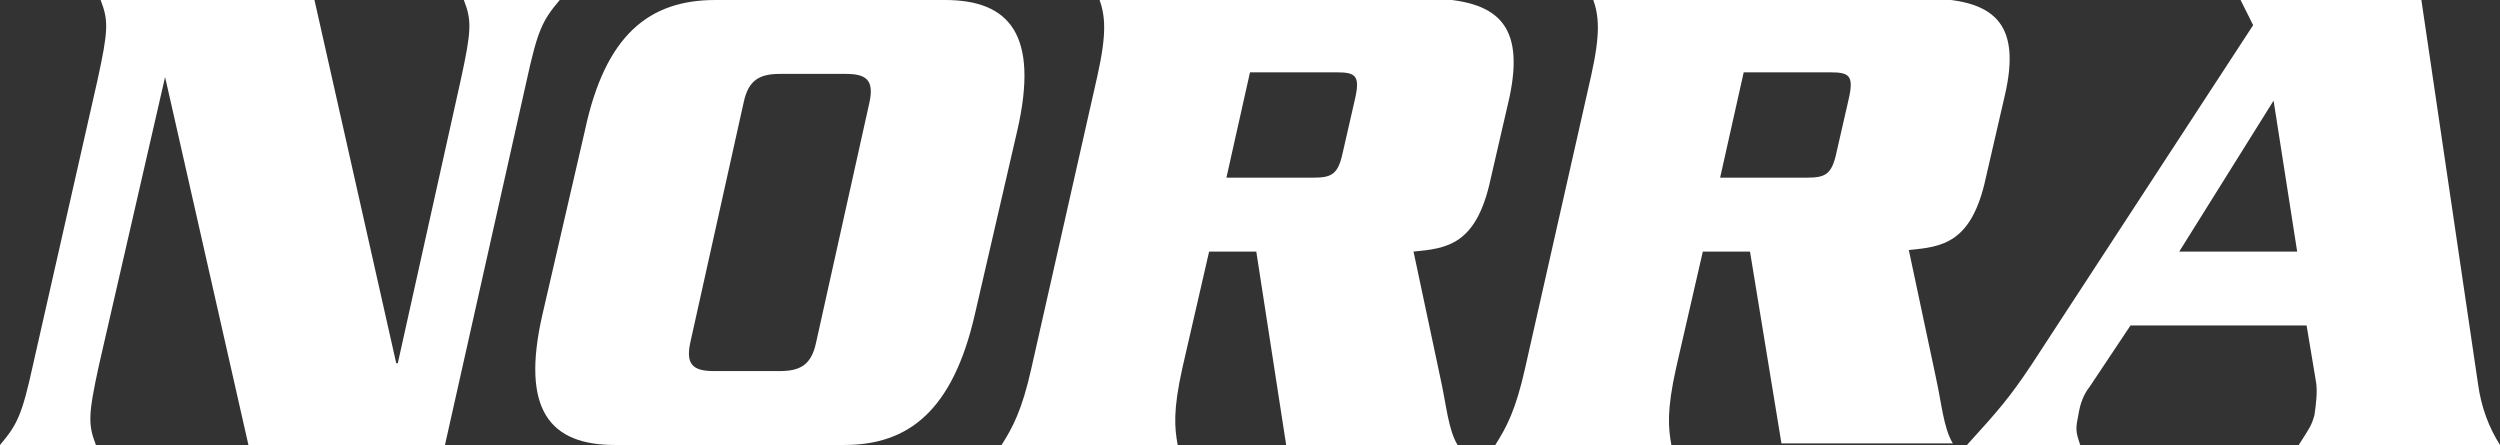 <?xml version="1.0" encoding="utf-8"?>
<!-- Generator: Adobe Illustrator 20.1.0, SVG Export Plug-In . SVG Version: 6.00 Build 0)  -->
<svg version="1.1" id="Lager_1" xmlns="http://www.w3.org/2000/svg" xmlns:xlink="http://www.w3.org/1999/xlink" x="0px" y="0px"
	 viewBox="0 0 159 28.3" style="enable-background:new 0 0 159 28.3;" xml:space="preserve">
<rect x="0" y="0" width="159" height="28.3" fill="#333333" stroke="none"/>
<style type="text/css">
	.st0{fill:#008658;}
	.st1{fill:#FFFFFF;}
</style>
<g>
	<path class="st1" d="M10.5,4.9L10.5,4.9L6.3,23.2c-0.7,3.2-0.7,3.8-0.2,5.1H0c1.1-1.3,1.4-1.9,2.1-5.1L6.2,5.1
		C6.9,1.9,6.9,1.3,6.4,0H20l5.2,23.1h0.1l4-18c0.7-3.2,0.7-3.8,0.2-5.1h6.1c-1.1,1.3-1.4,1.9-2.1,5.1l-5.2,23.2H15.8L10.5,4.9z"/>
	<path class="st1" d="M37.2,8.3C38.5,2.2,41.3,0,45.5,0h14.6c4.1,0,6,2.2,4.6,8.3L62,20c-1.4,6.1-4.2,8.3-8.3,8.3H39.1
		c-4.1,0-6-2.2-4.6-8.3L37.2,8.3z M43.9,21.8c-0.3,1.4,0.2,1.8,1.5,1.8h4.2c1.3,0,2-0.4,2.3-1.8l3.4-15.3c0.3-1.4-0.2-1.8-1.5-1.8
		h-4.2c-1.3,0-2,0.4-2.3,1.8L43.9,21.8z"/>
	<path class="st1" d="M76.9,16l-1.7,7.4c-0.6,2.7-0.5,3.8-0.3,4.9H63.7c0.7-1.1,1.3-2.2,1.9-4.9l4.2-18.6c0.6-2.7,0.5-3.8,0.1-4.9
		h21C95.2,0,97,1.5,96,6.2l-1.2,5.2c-0.9,4.2-2.8,4.4-4.9,4.6l1.7,8c0.4,1.8,0.5,3.3,1.1,4.3H81.8L79.9,16H76.9z M78,11.3h5.5
		c1.2,0,1.6-0.2,1.9-1.6l0.8-3.5c0.3-1.4,0-1.6-1.2-1.6h-5.5L78,11.3z"/>
	<path class="st1" d="M108.3,16l-1.7,7.4c-0.6,2.7-0.5,3.8-0.3,4.9H95.1c0.7-1.1,1.3-2.2,1.9-4.9l4.2-18.6c0.6-2.7,0.5-3.8,0.1-4.9
		h21c4.5,0,6.3,1.5,5.2,6.2l-1.2,5.2c-0.9,4.2-2.8,4.4-4.9,4.6l1.7,8c0.4,1.8,0.5,3.3,1.1,4.3h-10.9L111.3,16H108.3z M109.4,11.3
		h5.5c1.2,0,1.6-0.2,1.9-1.6l0.8-3.5c0.3-1.4,0-1.6-1.2-1.6h-5.5L109.4,11.3z"/>
	<path class="st1" d="M135.5,20.7l-2.6,3.9c-0.4,0.5-0.6,1.1-0.7,1.7c-0.2,1-0.2,1.1,0.1,2h-7.2c2-2.2,2.7-3,4.1-5.1l14.1-21.6
		L142.5,0h11.5l3.6,24.4c0.2,1.5,0.7,2.8,1.4,3.9h-12.8c0.7-1.1,0.8-1.2,1-1.9c0.1-0.7,0.2-1.5,0.1-2.1l-0.6-3.6H135.5z M146.1,16
		l-1.5-9.6l-6,9.6H146.1z"/>
</g>
</svg>
